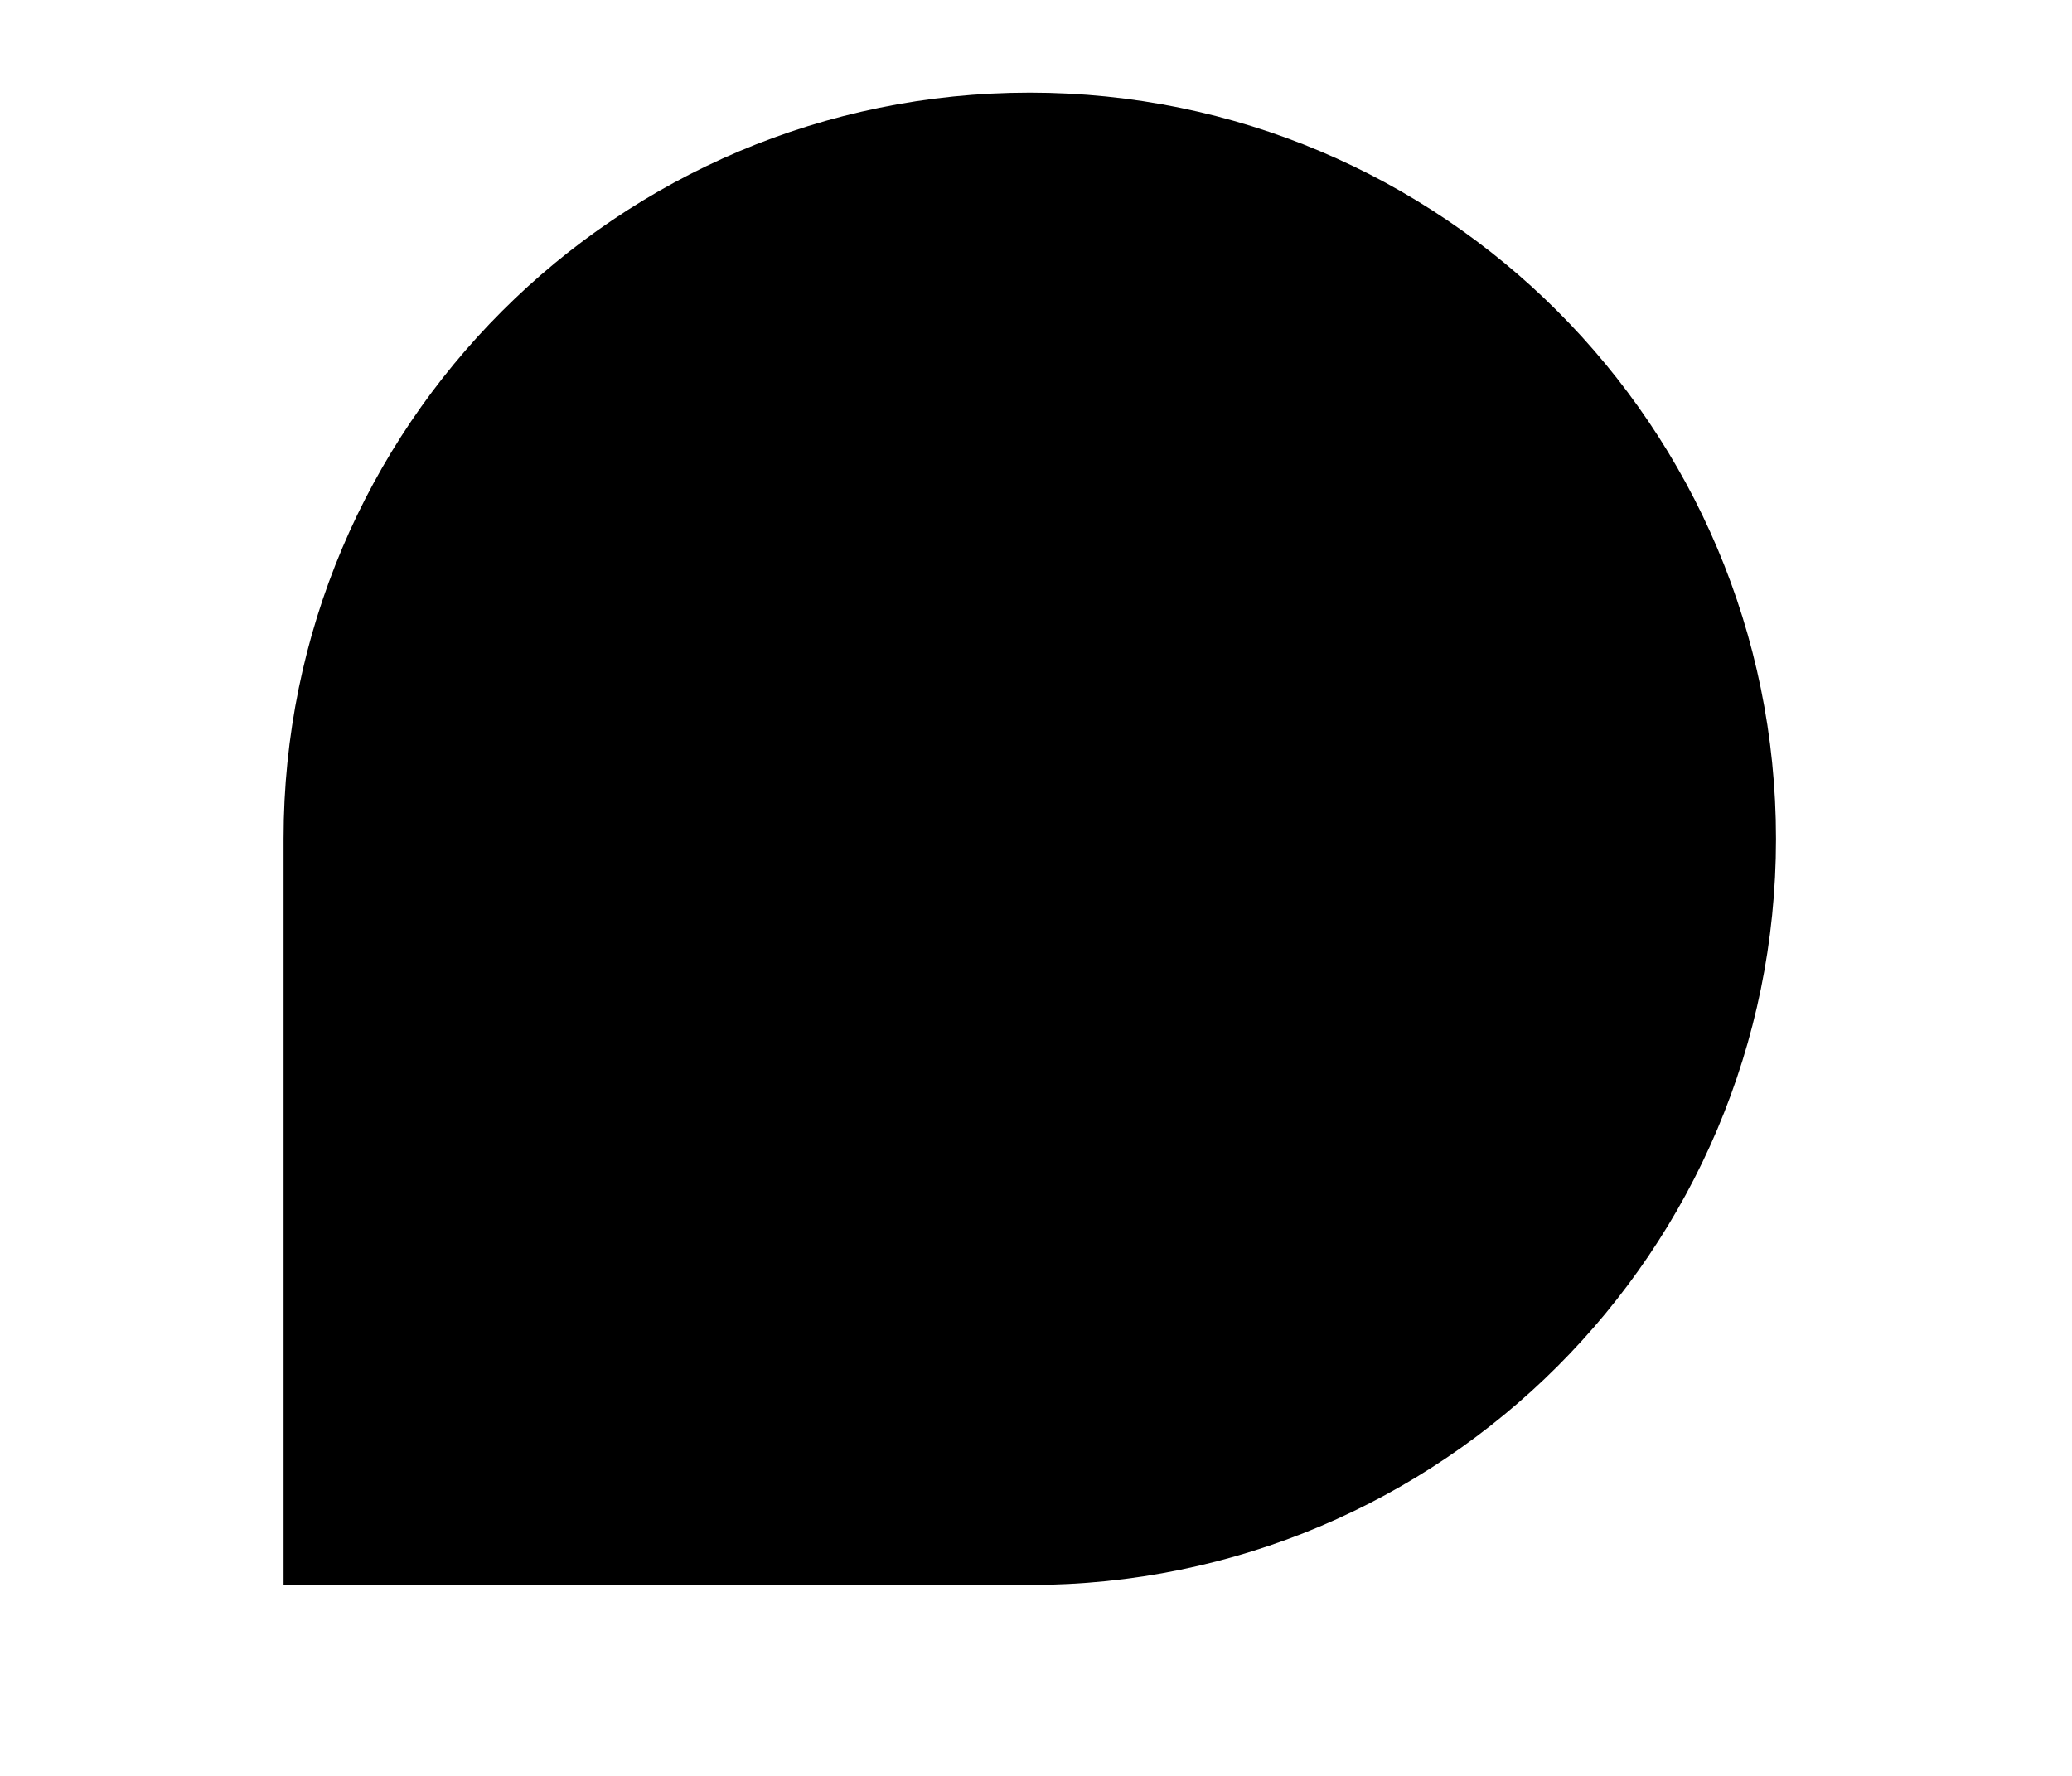 ﻿<?xml version="1.0" encoding="utf-8"?>
<svg version="1.1" xmlns:xlink="http://www.w3.org/1999/xlink" width="7px" height="6px" xmlns="http://www.w3.org/2000/svg">
  <defs>
    <pattern id="BGPattern" patternUnits="userSpaceOnUse" alignment="0 0" imageRepeat="None" />
    <mask fill="white" id="Clip3999">
      <path d="M 0.958 5.355  L 0.958 2.834  C 0.958 1.441  2.086 0.313  3.479 0.313  C 4.871 0.313  6 1.441  6 2.834  C 6 4.226  4.871 5.355  3.479 5.355  L 0.958 5.355  Z " fill-rule="evenodd" />
    </mask>
  </defs>
  <g transform="matrix(1 0 0 1 -22 -10 )">
    <path d="M 0.958 5.355  L 0.958 2.834  C 0.958 1.441  2.086 0.313  3.479 0.313  C 4.871 0.313  6 1.441  6 2.834  C 6 4.226  4.871 5.355  3.479 5.355  L 0.958 5.355  Z " fill-rule="nonzero" fill="rgba(0, 0, 0, 1)" stroke="none" transform="matrix(1 0 0 1 22 10 )" class="fill" />
    <path d="M 0.958 5.355  L 0.958 2.834  C 0.958 1.441  2.086 0.313  3.479 0.313  C 4.871 0.313  6 1.441  6 2.834  C 6 4.226  4.871 5.355  3.479 5.355  L 0.958 5.355  Z " stroke-width="0" stroke-dasharray="0" stroke="rgba(255, 255, 255, 0)" fill="none" transform="matrix(1 0 0 1 22 10 )" class="stroke" mask="url(#Clip3999)" />
  </g>
</svg>